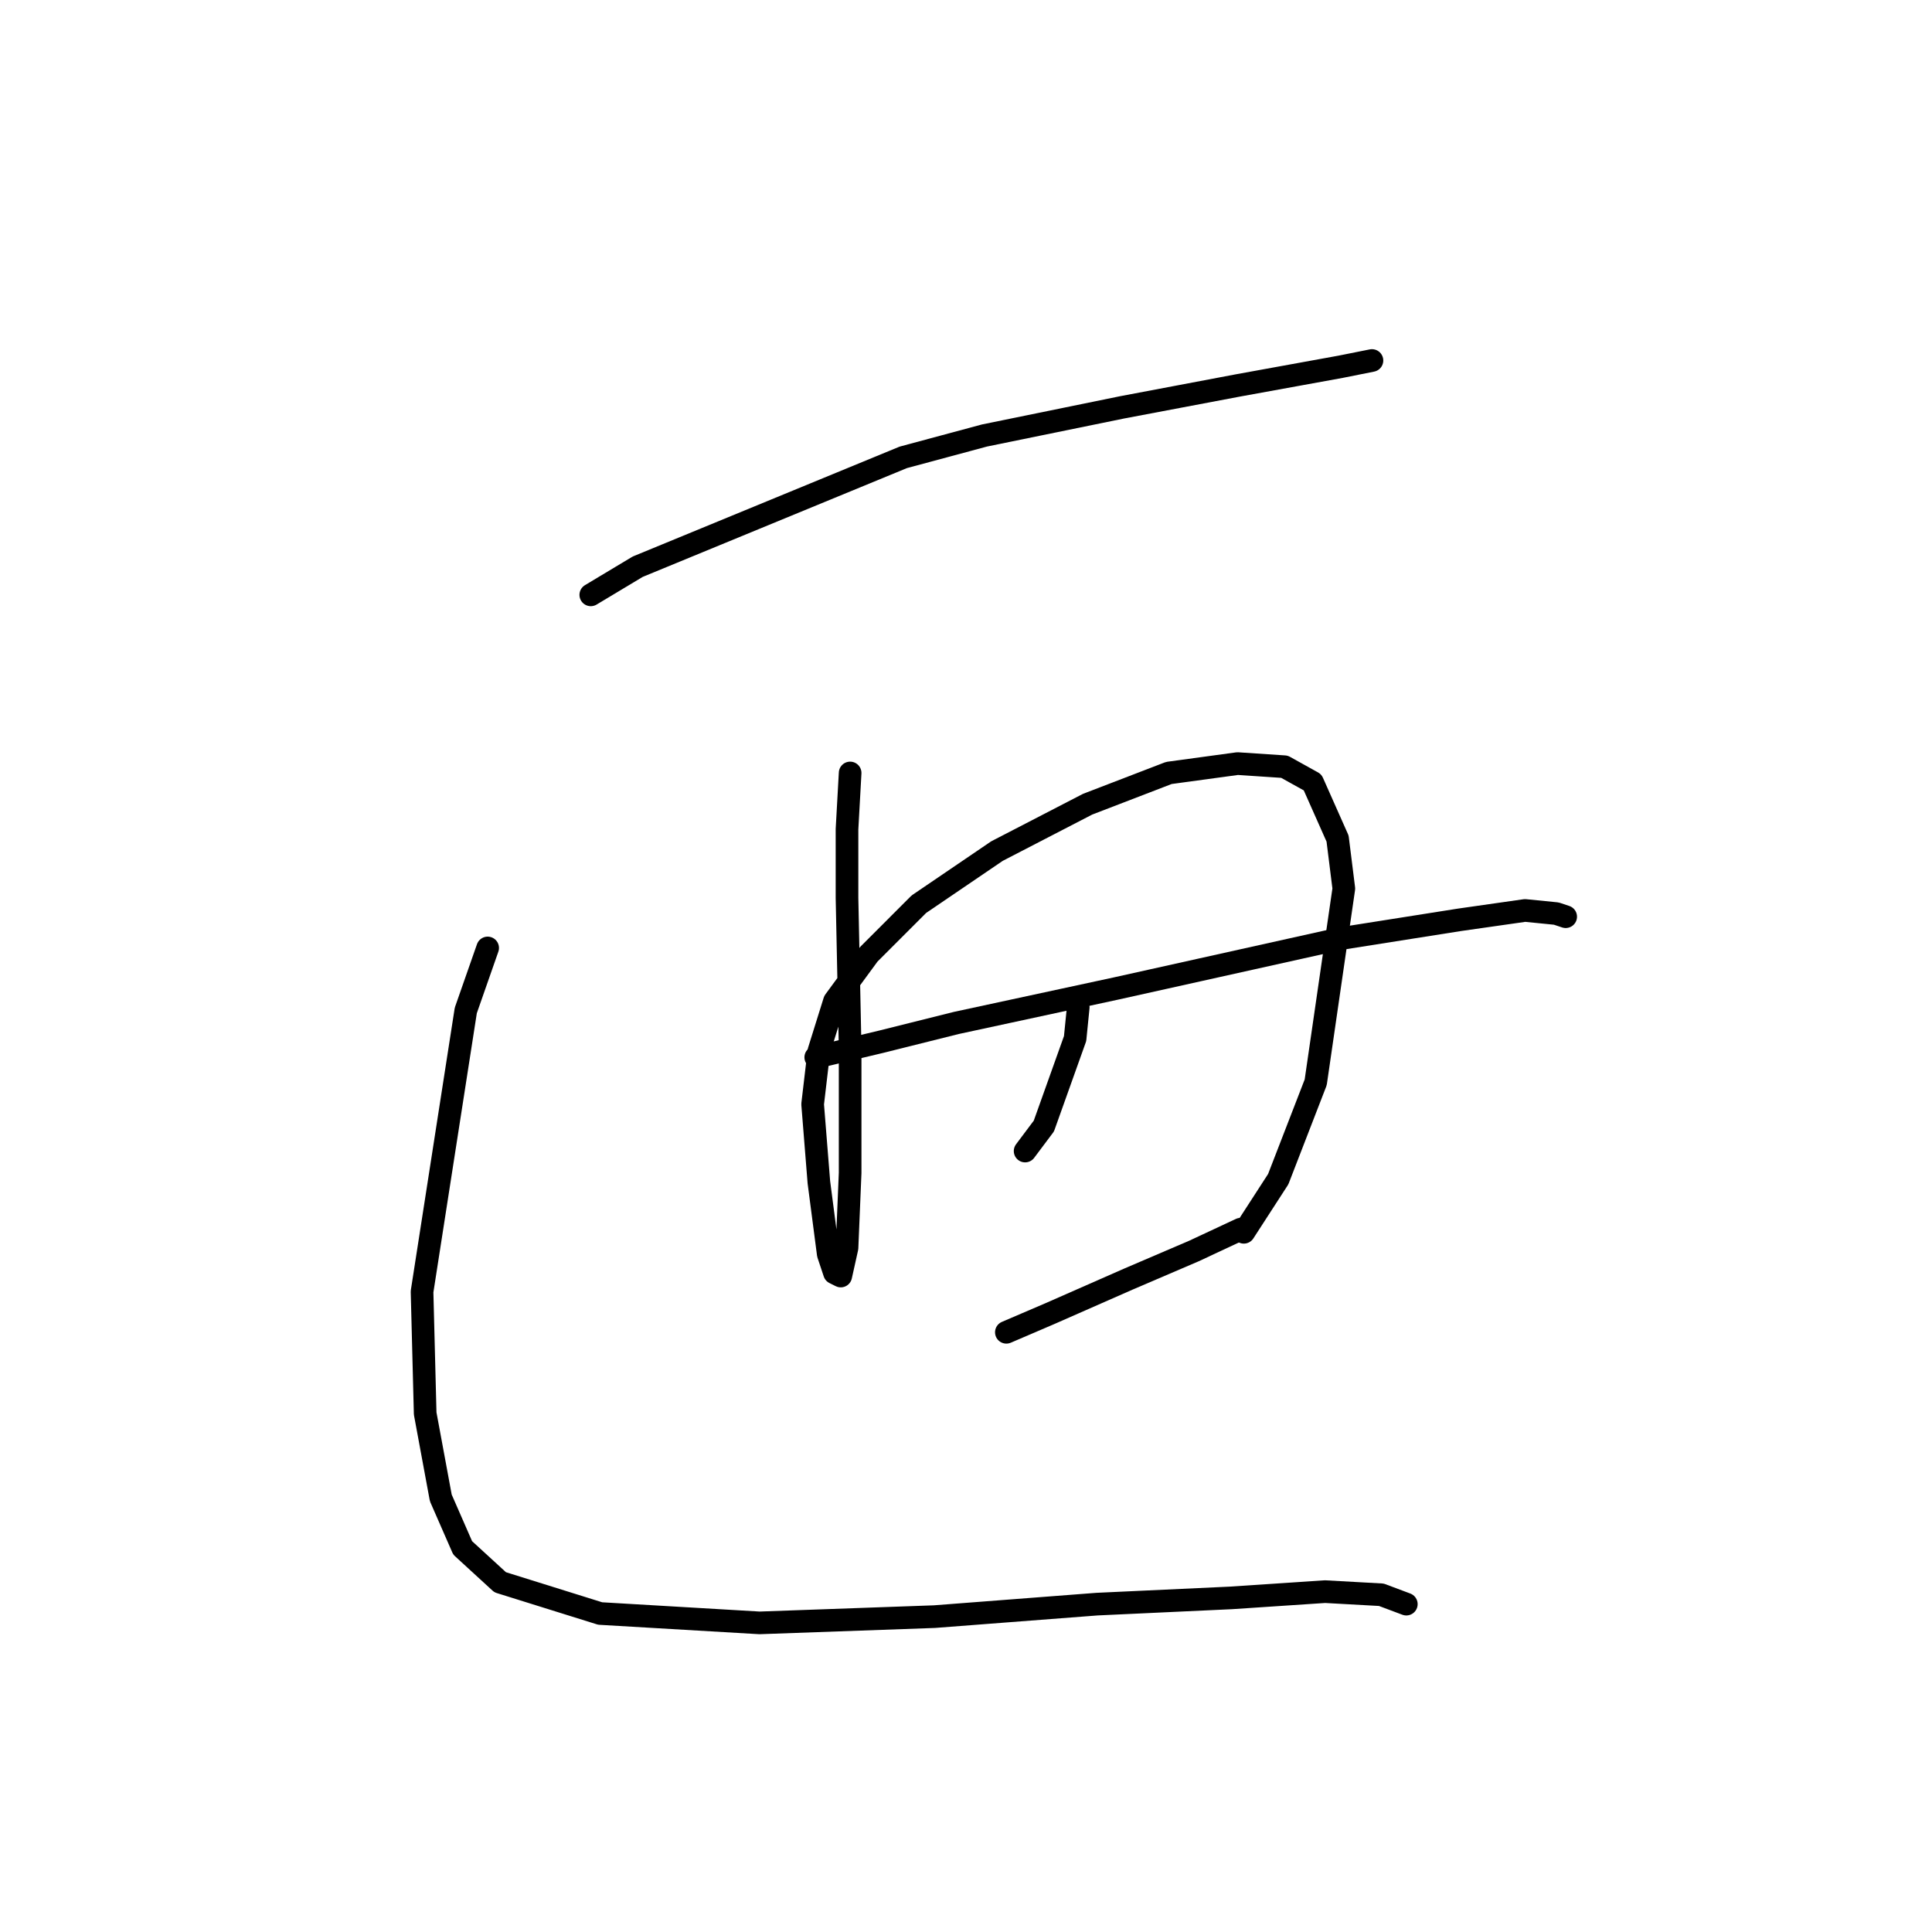 <?xml version="1.0" standalone="no"?>
    <svg width="256" height="256" xmlns="http://www.w3.org/2000/svg" version="1.1">
    <polyline stroke="black" stroke-width="3" stroke-linecap="round" fill="transparent" stroke-linejoin="round" points="78.282 78.822 84.492 75.095 119.685 60.604 130.45 57.706 148.668 53.98 163.987 51.081 177.65 48.597 181.791 47.769 181.791 47.769 " />
        <polyline stroke="black" stroke-width="3" stroke-linecap="round" fill="transparent" stroke-linejoin="round" points="112.647 102.422 112.233 109.875 112.233 118.983 112.647 138.857 112.647 155.419 112.233 165.356 111.405 169.082 110.576 168.668 109.748 166.184 108.506 156.661 107.678 146.31 108.506 139.271 110.576 132.647 115.131 126.436 121.755 119.811 132.106 112.773 144.113 106.562 154.878 102.422 163.987 101.18 170.198 101.594 173.924 103.664 177.236 111.117 178.064 117.741 174.338 143.412 169.37 156.247 164.815 163.285 164.815 163.285 " />
        <polyline stroke="black" stroke-width="3" stroke-linecap="round" fill="transparent" stroke-linejoin="round" points="142.871 133.475 142.457 137.615 138.317 149.208 135.833 152.52 135.833 152.52 " />
        <polyline stroke="black" stroke-width="3" stroke-linecap="round" fill="transparent" stroke-linejoin="round" points="108.092 140.099 116.787 138.029 126.724 135.545 147.84 130.99 159.019 128.506 177.65 124.366 193.384 121.882 202.079 120.64 206.219 121.054 207.461 121.468 207.461 121.468 " />
        <polyline stroke="black" stroke-width="3" stroke-linecap="round" fill="transparent" stroke-linejoin="round" points="133.348 176.535 139.145 174.05 149.496 169.496 158.191 165.77 164.401 162.871 164.401 162.871 " />
        <polyline stroke="black" stroke-width="3" stroke-linecap="round" fill="transparent" stroke-linejoin="round" points="64.618 125.608 61.72 133.889 55.924 171.152 56.338 187.3 58.408 198.479 61.306 205.103 66.274 209.658 79.524 213.798 100.64 215.04 123.826 214.212 145.356 212.556 163.159 211.728 175.58 210.9 183.033 211.314 186.345 212.556 186.345 212.556 " />
        </svg>